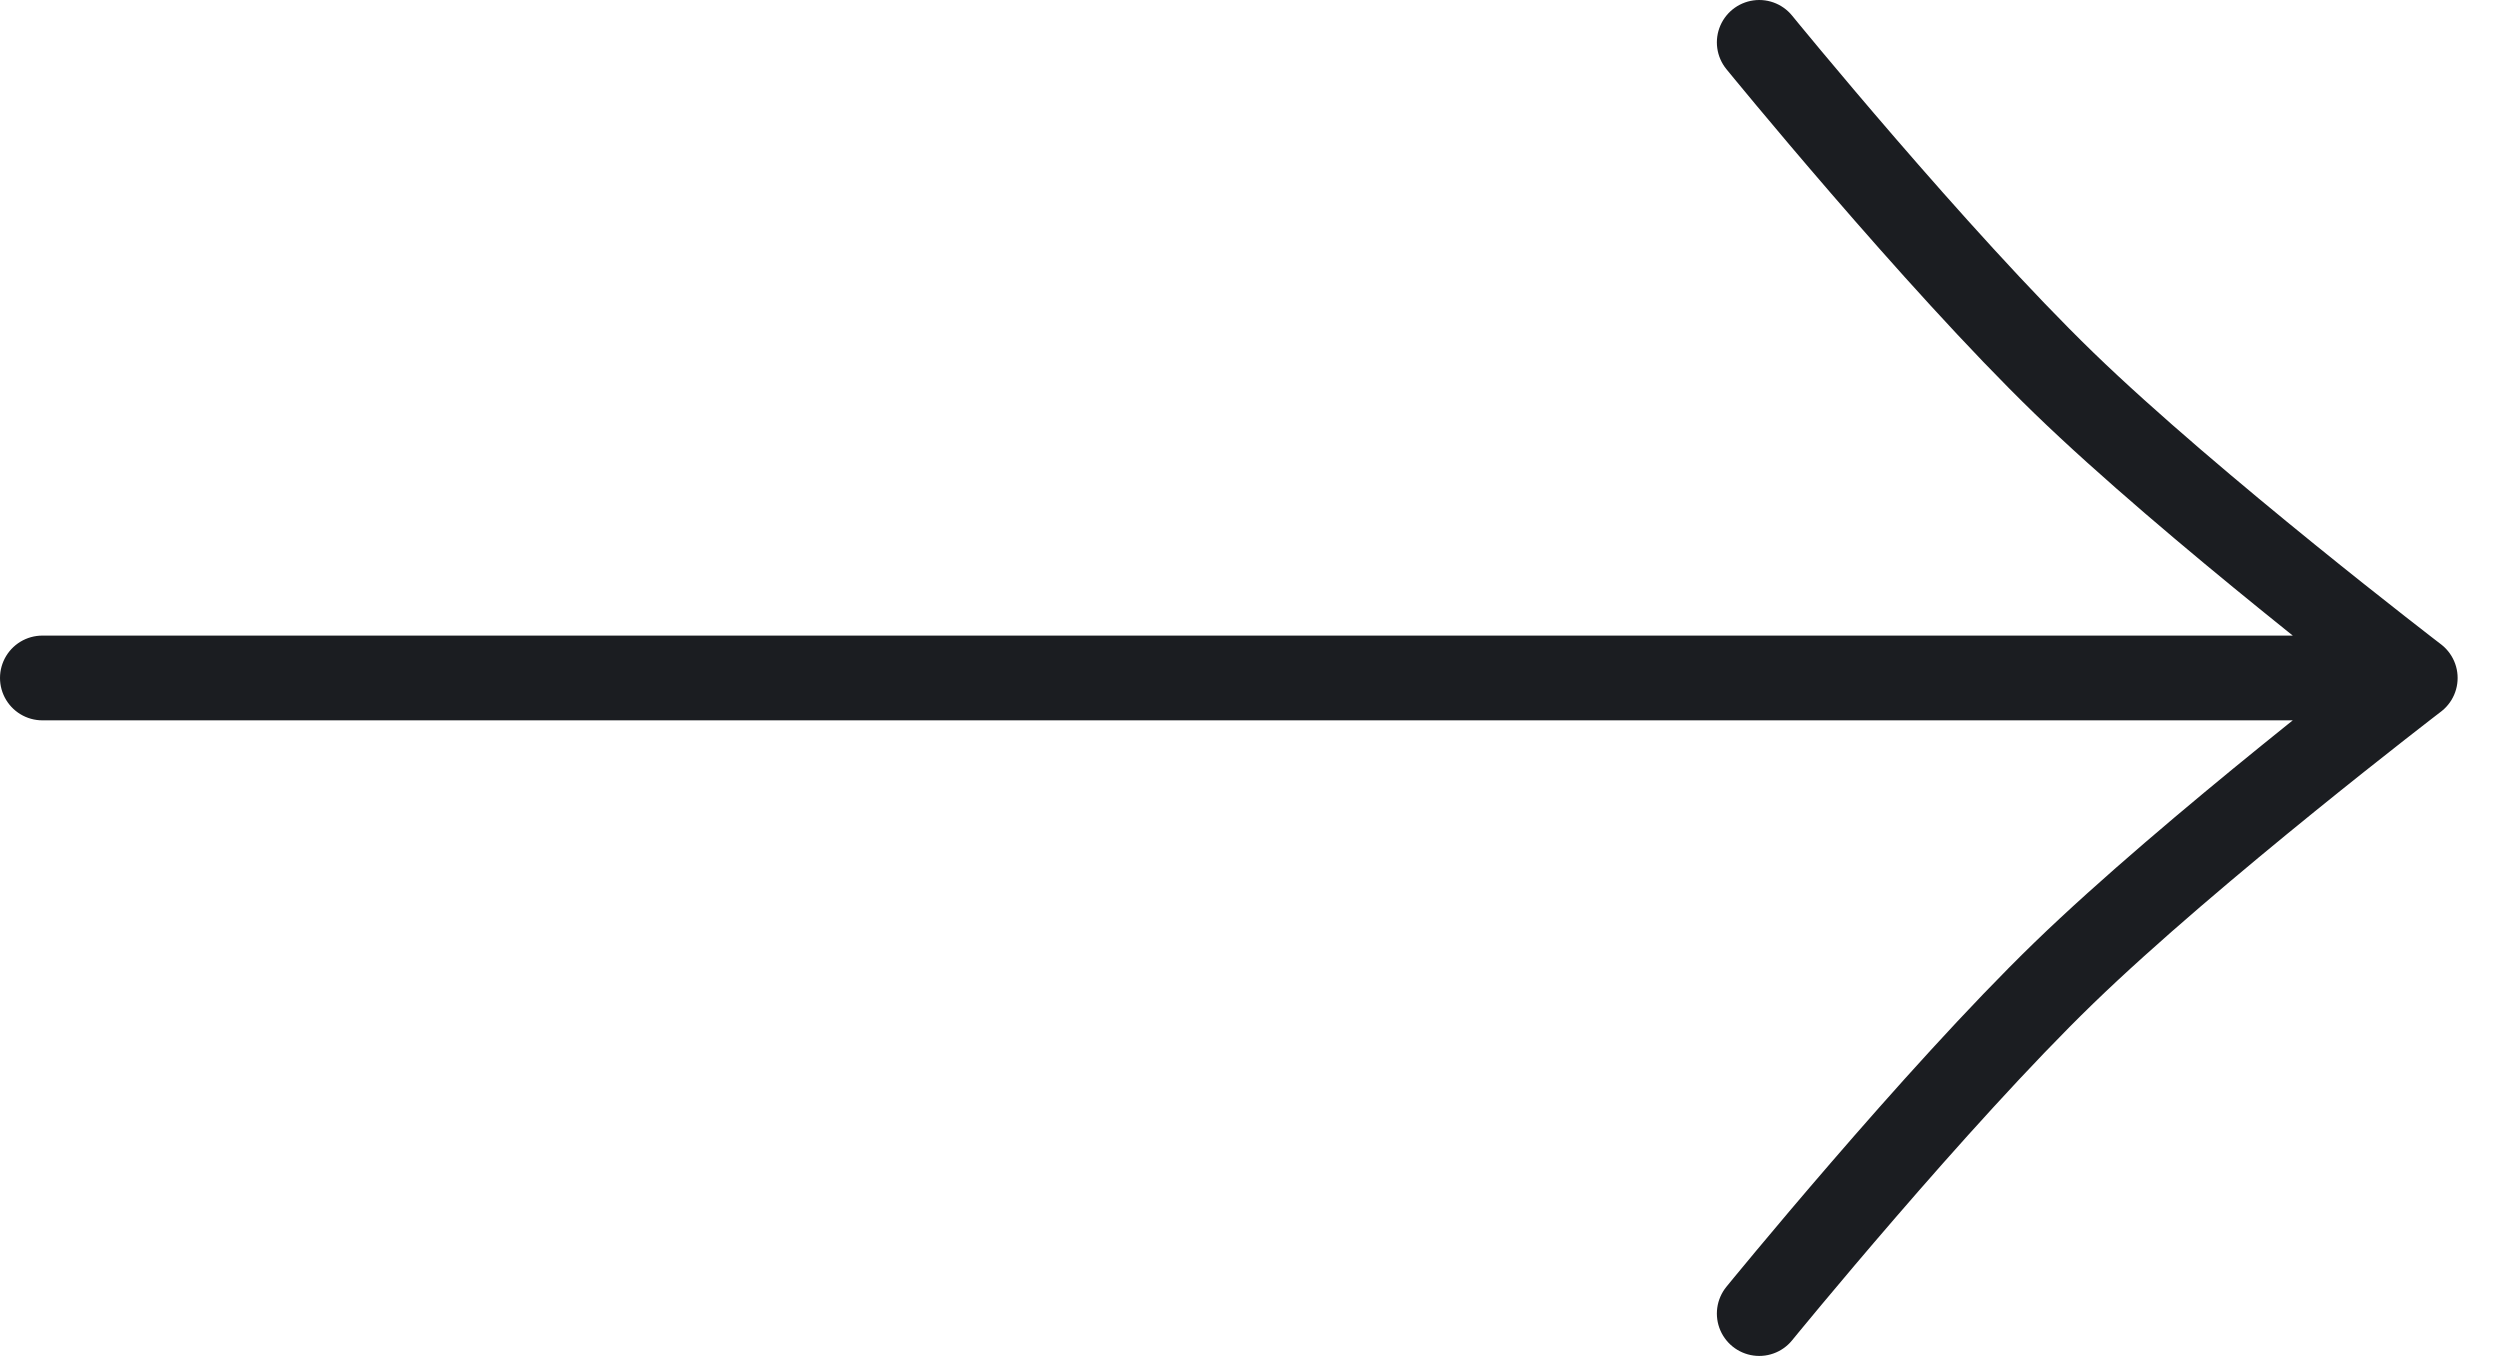 <svg width="59" height="32" viewBox="0 0 59 32" fill="none" xmlns="http://www.w3.org/2000/svg">
<path d="M1 16H57M57 16C57 16 51.737 20.028 48.706 22.964C45.675 25.901 41.518 31 41.518 31M57 16C57 16 51.737 11.972 48.706 9.036C45.675 6.099 41.518 1 41.518 1" stroke="#1B1D21" stroke-width="2" stroke-linecap="round"/>
</svg>
